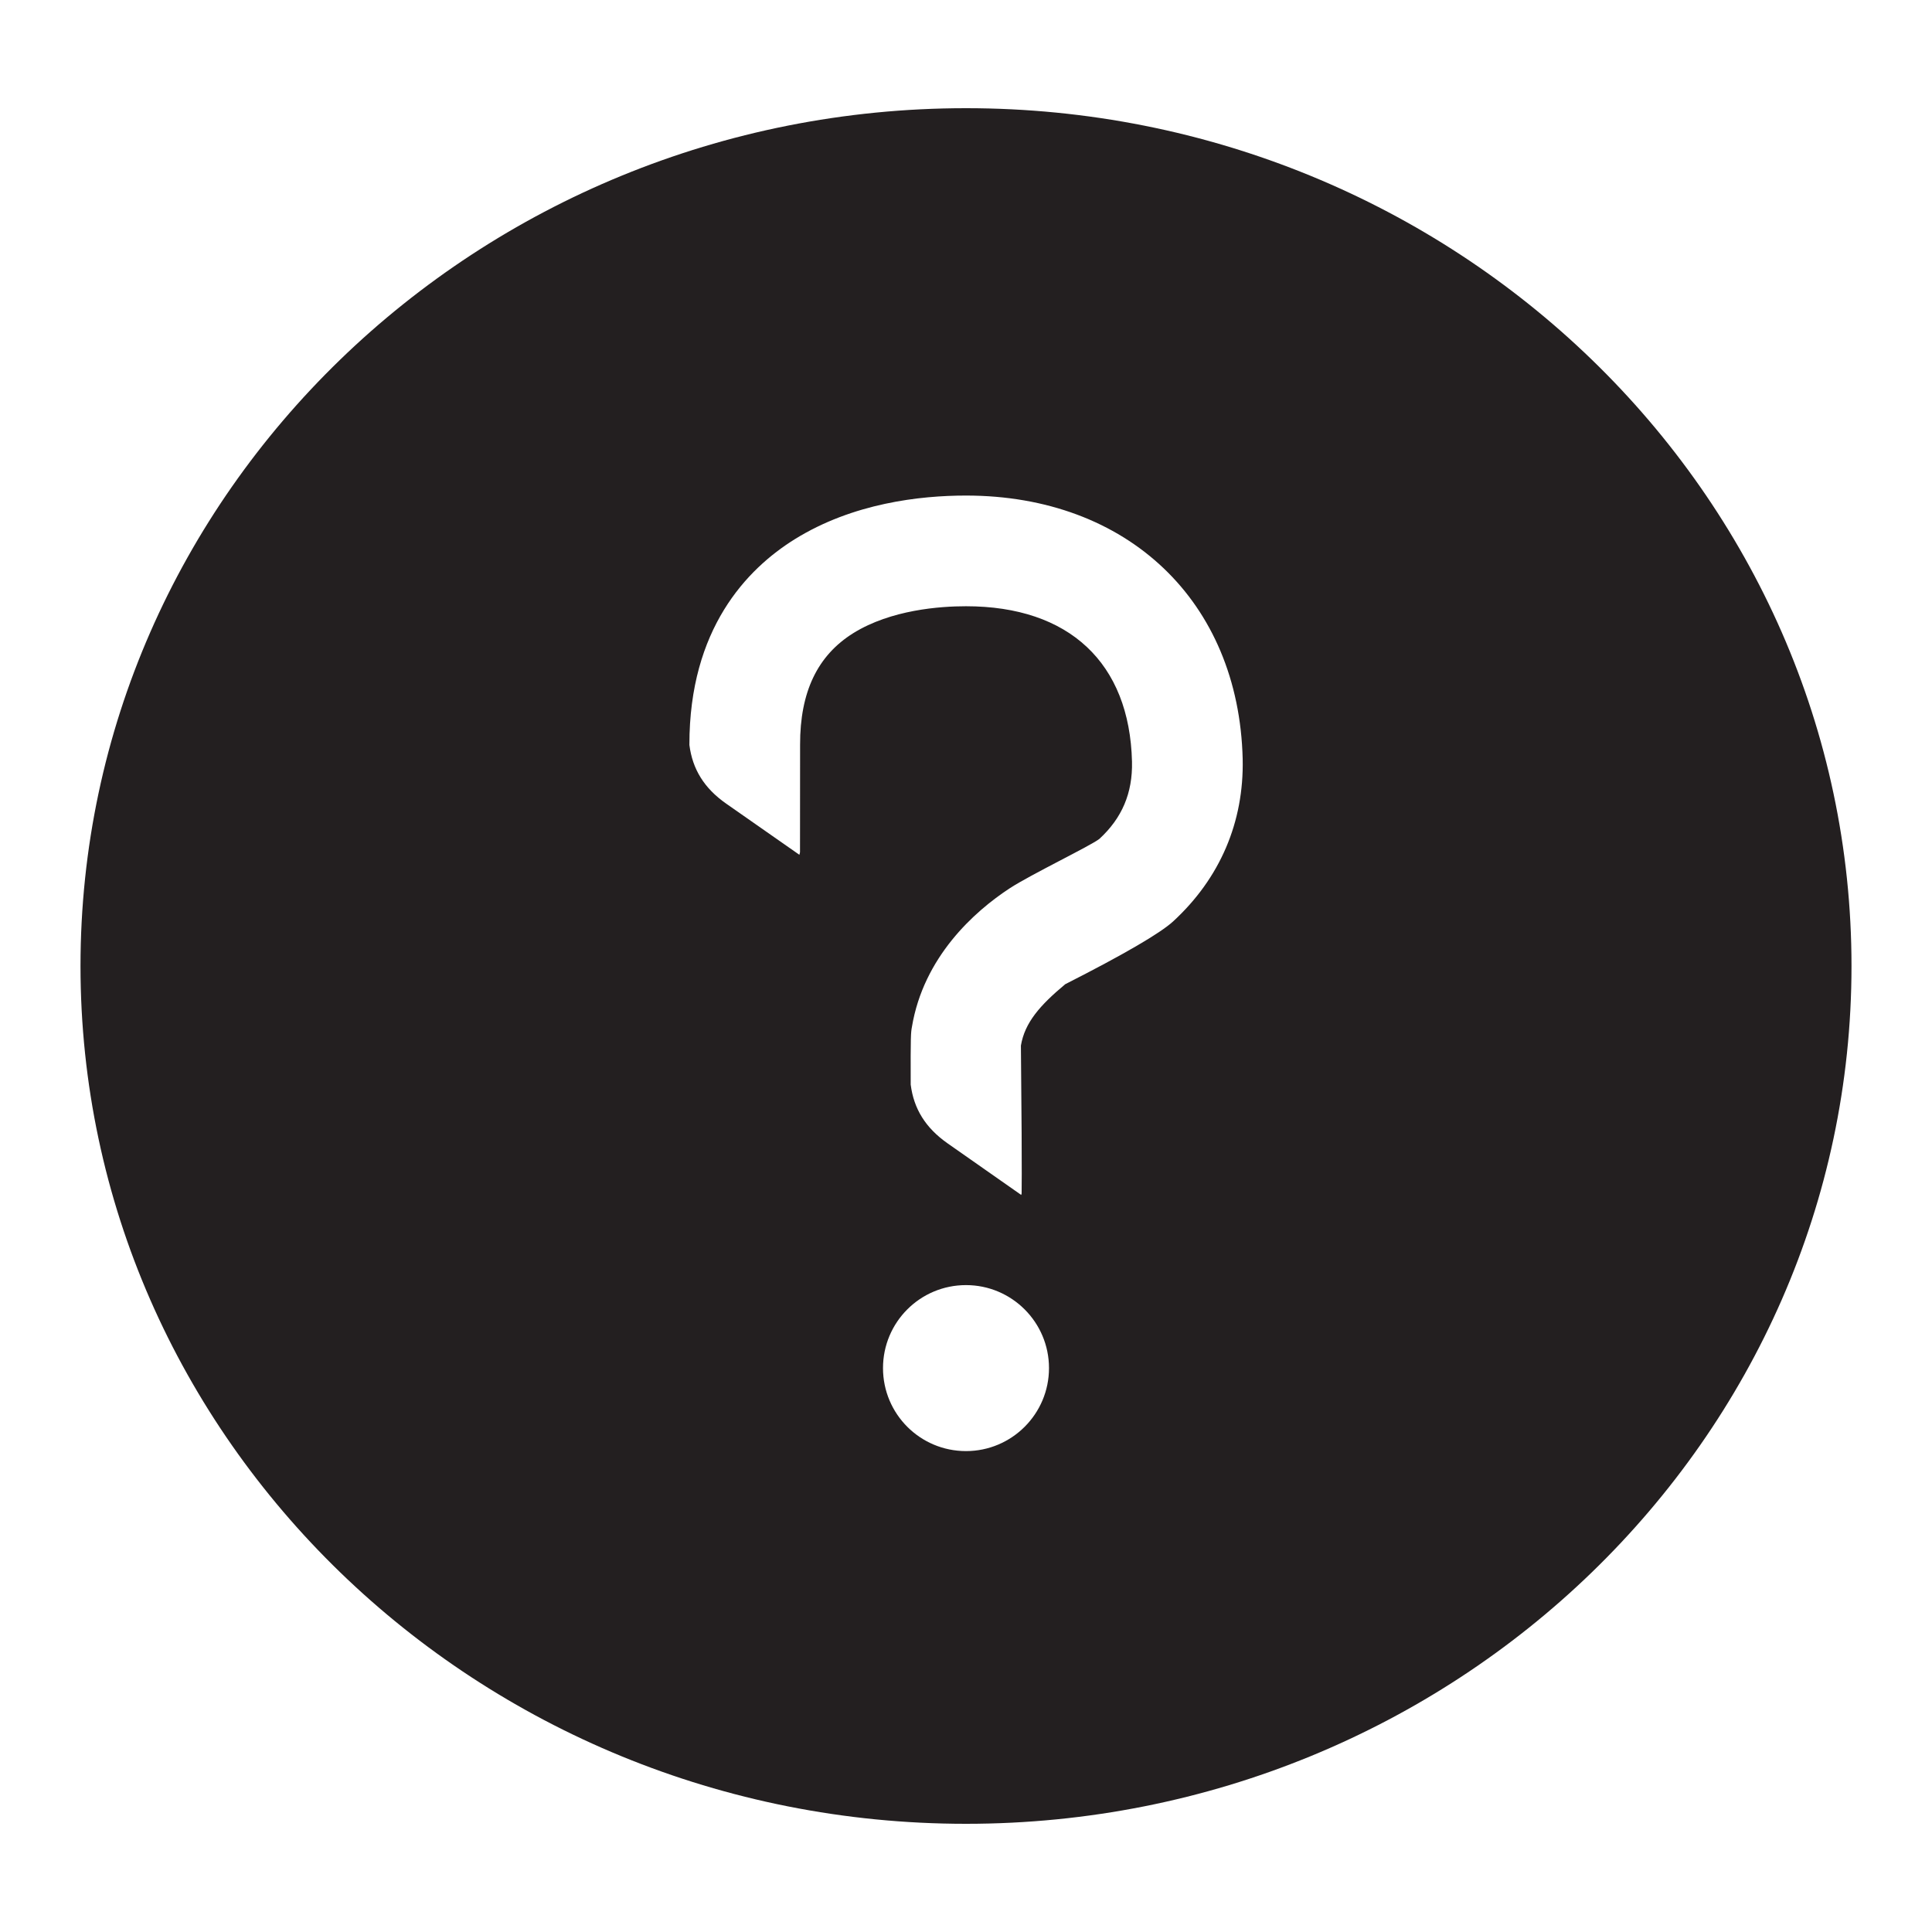 <?xml version="1.0" encoding="iso-8859-1"?>
<!-- Generator: Adobe Illustrator 16.0.0, SVG Export Plug-In . SVG Version: 6.00 Build 0)  -->
<!DOCTYPE svg PUBLIC "-//W3C//DTD SVG 1.1//EN" "http://www.w3.org/Graphics/SVG/1.1/DTD/svg11.dtd">
<svg version="1.1" id="Layer_2" xmlns="http://www.w3.org/2000/svg" xmlns:xlink="http://www.w3.org/1999/xlink" x="0px" y="0px"
	 width="24px" height="24px" viewBox="0 0 24 24" style="enable-background:new 0 0 24 24;" xml:space="preserve">
<path style="fill:#231F20;" d="M12,1.344C5.935,1.344,1,6.123,1,12s4.935,10.656,11,10.656S23,17.877,23,12S18.065,1.344,12,1.344z
	 M12,18.026c-0.571,0-1.031-0.462-1.031-1.031s0.46-1.031,1.031-1.031c0.569,0,1.031,0.462,1.031,1.031S12.569,18.026,12,18.026z
	 M14.572,11.447c-0.161,0.147-0.612,0.41-1.339,0.779c-0.313,0.261-0.503,0.476-0.551,0.763c0.001,0.058,0.005,0.615,0.009,1.083
	c0.002,0.387,0.002,0.718,0,0.753c0,0.007-0.005,0.012-0.005,0.019l-0.915-0.641c-0.275-0.193-0.42-0.43-0.458-0.73
	c-0.002-0.609,0.002-0.646,0.015-0.715c0.144-0.869,0.774-1.435,1.216-1.724c0.266-0.173,0.998-0.524,1.113-0.613
	c0.28-0.258,0.414-0.568,0.405-0.96c-0.03-1.227-0.781-1.93-2.062-1.93c-0.322,0-0.931,0.043-1.4,0.334
	C10.155,8.143,9.938,8.595,9.939,9.25l-0.001,1.333c0,0.014-0.007,0.024-0.007,0.036l-0.91-0.636
	c-0.275-0.192-0.419-0.43-0.457-0.729V9.25C8.563,7.813,9.276,7.069,9.875,6.697C10.596,6.25,11.429,6.156,12,6.156
	c2.008,0,3.389,1.314,3.437,3.272C15.454,10.213,15.155,10.911,14.572,11.447z"/>
</svg>
